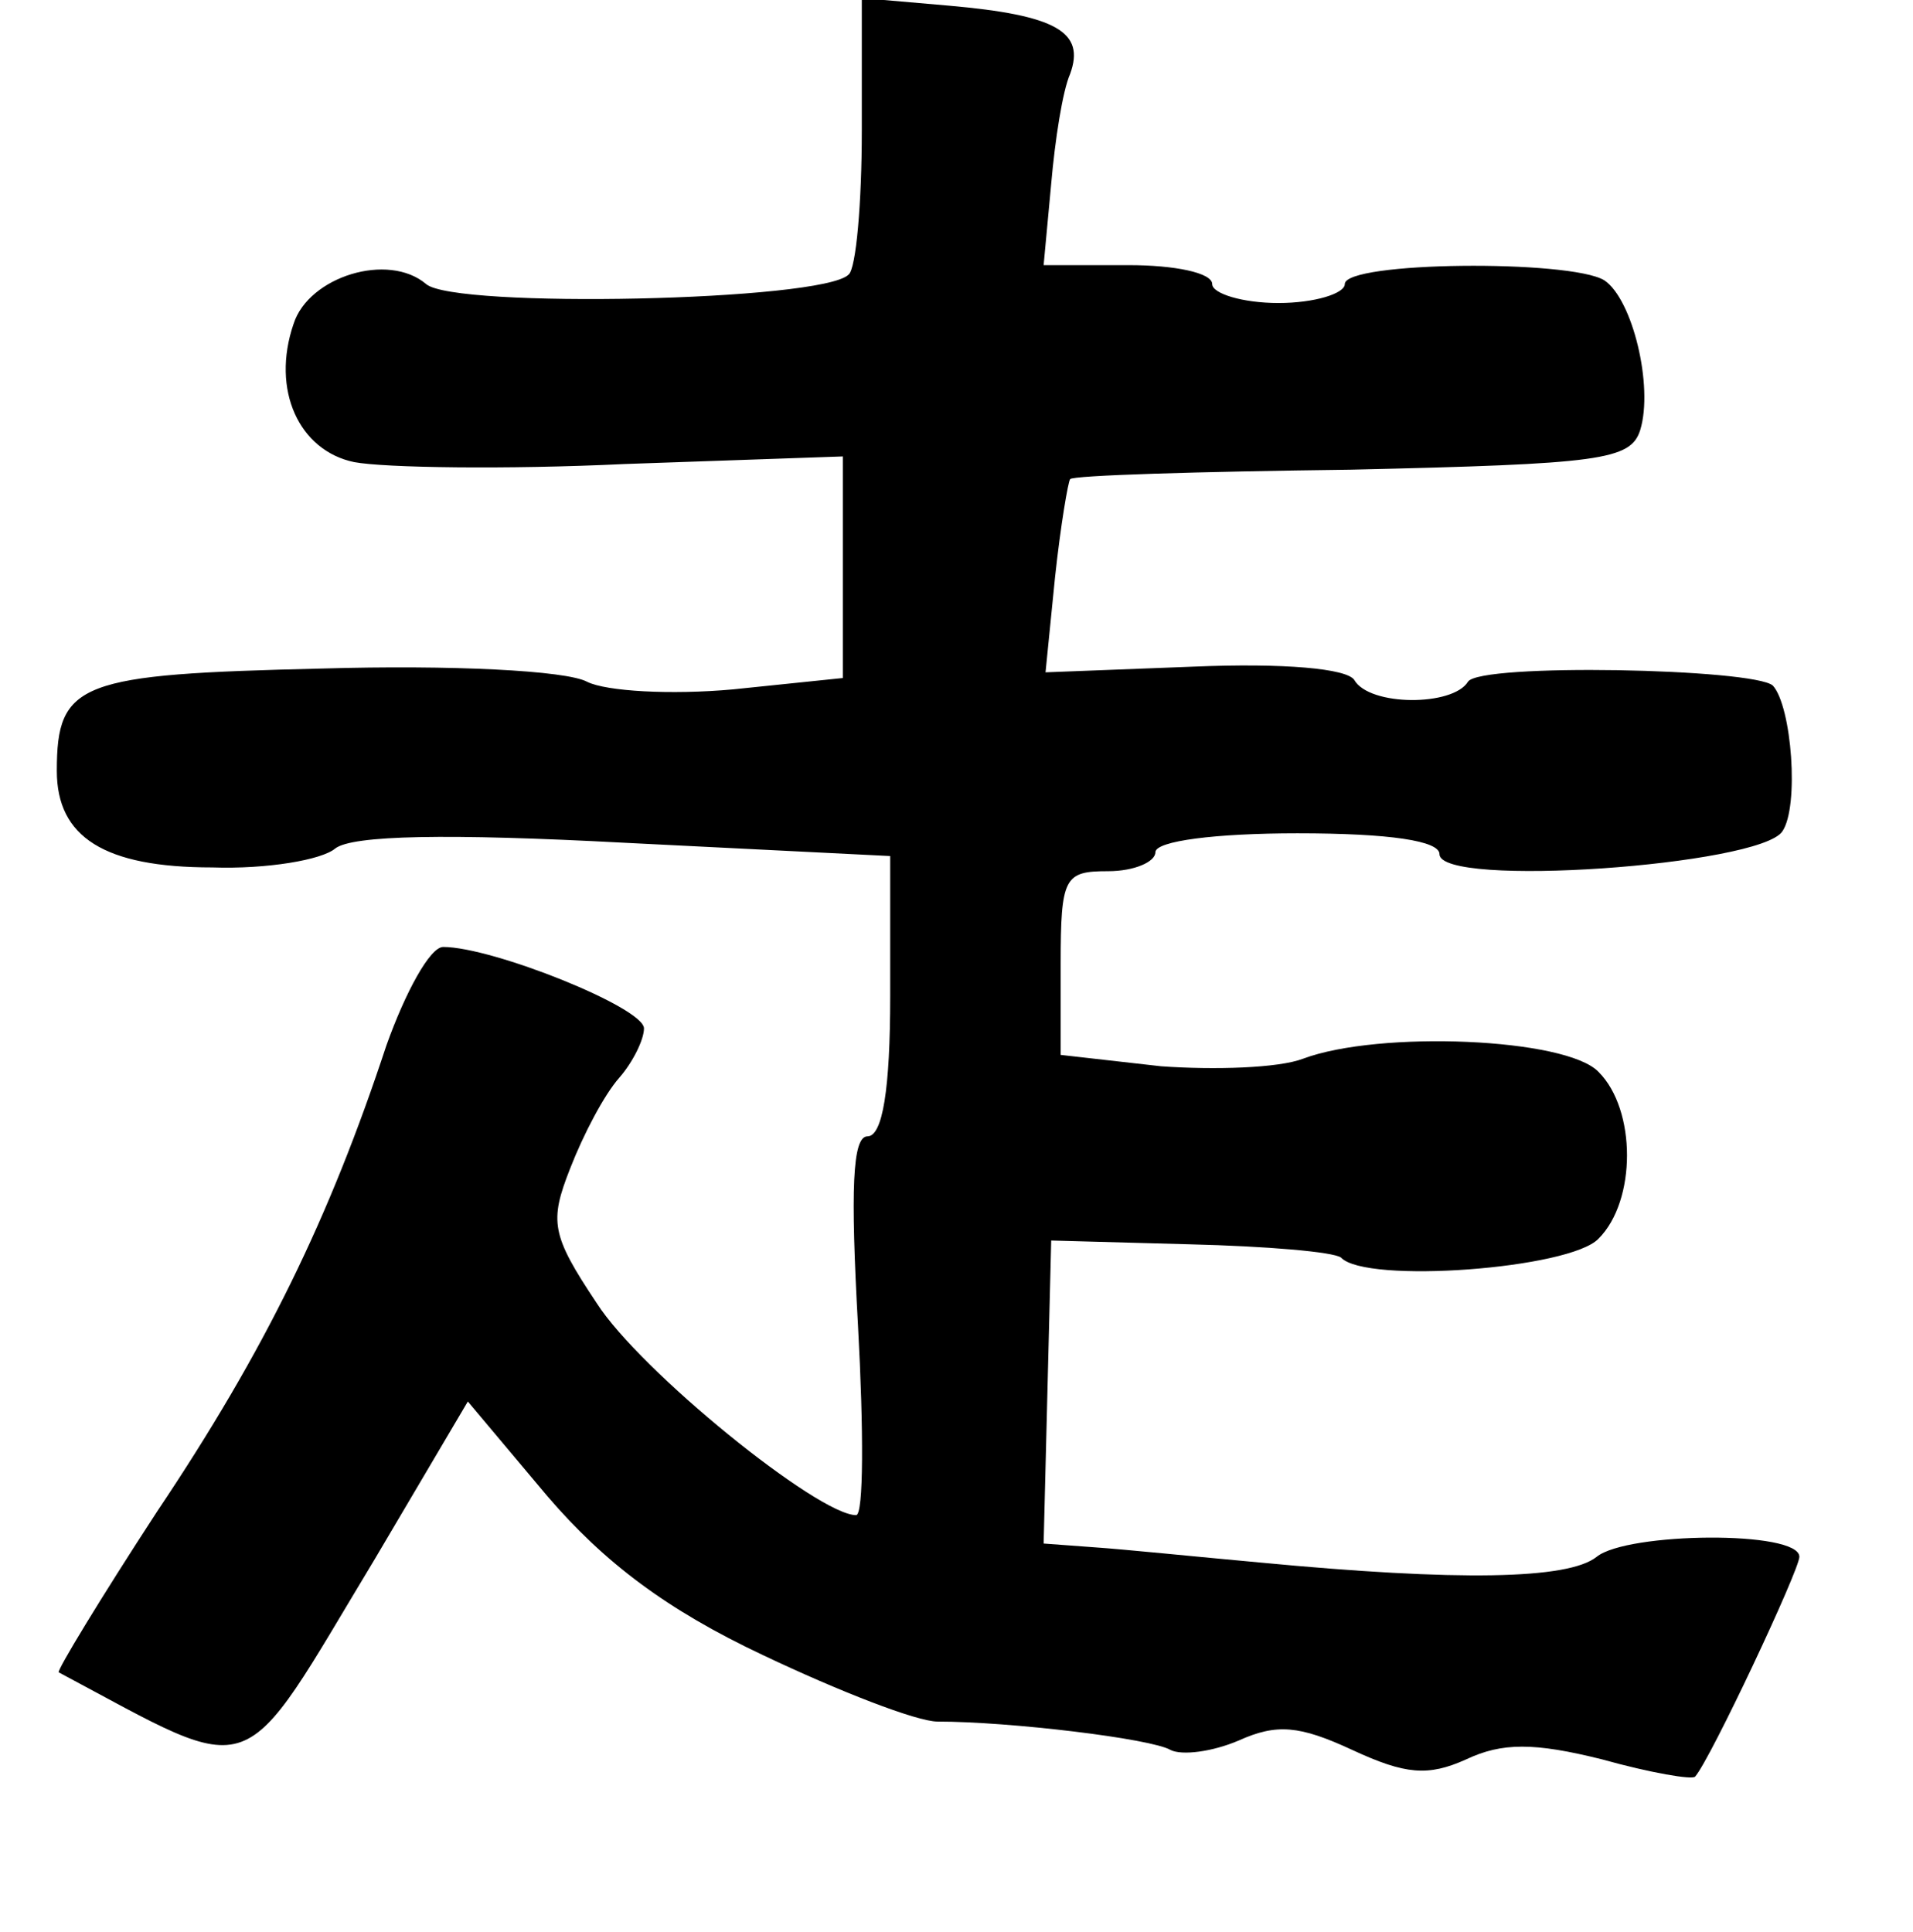 <?xml version="1.0" standalone="no"?>
<!DOCTYPE svg PUBLIC "-//W3C//DTD SVG 20010904//EN"
 "http://www.w3.org/TR/2001/REC-SVG-20010904/DTD/svg10.dtd">
<svg version="1.0" xmlns="http://www.w3.org/2000/svg"
 width="101pt" height="102pt" viewBox="0 0 101 102"
 preserveAspectRatio="xMidYMid meet">
<g transform="translate(0,102) scale(0.1,-0.1)"
fill="#000000" stroke="none">
<path d="M455 951 c0 -38 -3 -73 -7 -76 -14 -14 -208 -18 -223 -5 -20 17 -62
4 -70 -21 -12 -35 3 -67 32 -73 16 -3 80 -4 143 -1 l115 4 0 -58 0 -59 -58 -6
c-33 -3 -67 -1 -77 4 -11 6 -72 9 -140 7 -128 -3 -140 -7 -140 -54 0 -35 25
-51 82 -51 29 -1 58 4 65 10 9 7 59 8 153 3 l140 -7 0 -74 c0 -49 -4 -74 -12
-74 -8 0 -9 -28 -5 -100 3 -55 3 -100 -1 -100 -20 0 -114 76 -137 112 -24 36
-25 43 -14 71 7 18 18 39 26 48 7 8 13 20 13 26 0 11 -80 43 -106 43 -7 0 -20
-24 -30 -52 -30 -91 -64 -161 -121 -246 -30 -46 -53 -84 -52 -85 107 -57 94
-61 167 60 l49 83 42 -50 c30 -35 63 -60 114 -84 40 -19 81 -35 92 -35 38 0
113 -9 123 -15 6 -3 22 -1 36 5 20 9 32 8 60 -5 28 -13 40 -14 60 -5 19 9 36
9 72 0 25 -7 48 -11 49 -9 8 9 55 109 55 116 0 14 -91 13 -107 0 -15 -12 -73
-13 -178 -3 -33 3 -72 7 -87 8 l-27 2 2 80 2 80 73 -2 c41 -1 76 -4 80 -7 13
-14 121 -6 136 10 20 20 20 68 0 88 -17 18 -116 22 -156 7 -13 -5 -47 -6 -75
-4 l-53 6 0 48 c0 46 2 49 25 49 14 0 25 5 25 10 0 6 32 10 75 10 49 0 75 -4
75 -11 0 -18 169 -6 181 12 9 13 5 66 -5 77 -10 9 -155 12 -161 2 -8 -13 -52
-13 -60 1 -4 6 -37 9 -85 7 l-78 -3 5 50 c3 28 7 51 8 52 1 2 68 4 148 5 132
3 148 5 153 21 7 23 -4 69 -19 79 -18 11 -137 10 -137 -2 0 -5 -16 -10 -35
-10 -19 0 -35 5 -35 10 0 6 -20 10 -44 10 l-45 0 4 43 c2 23 6 49 10 58 8 22
-7 31 -64 36 l-46 4 0 -70z"/>
</g>
</svg>

